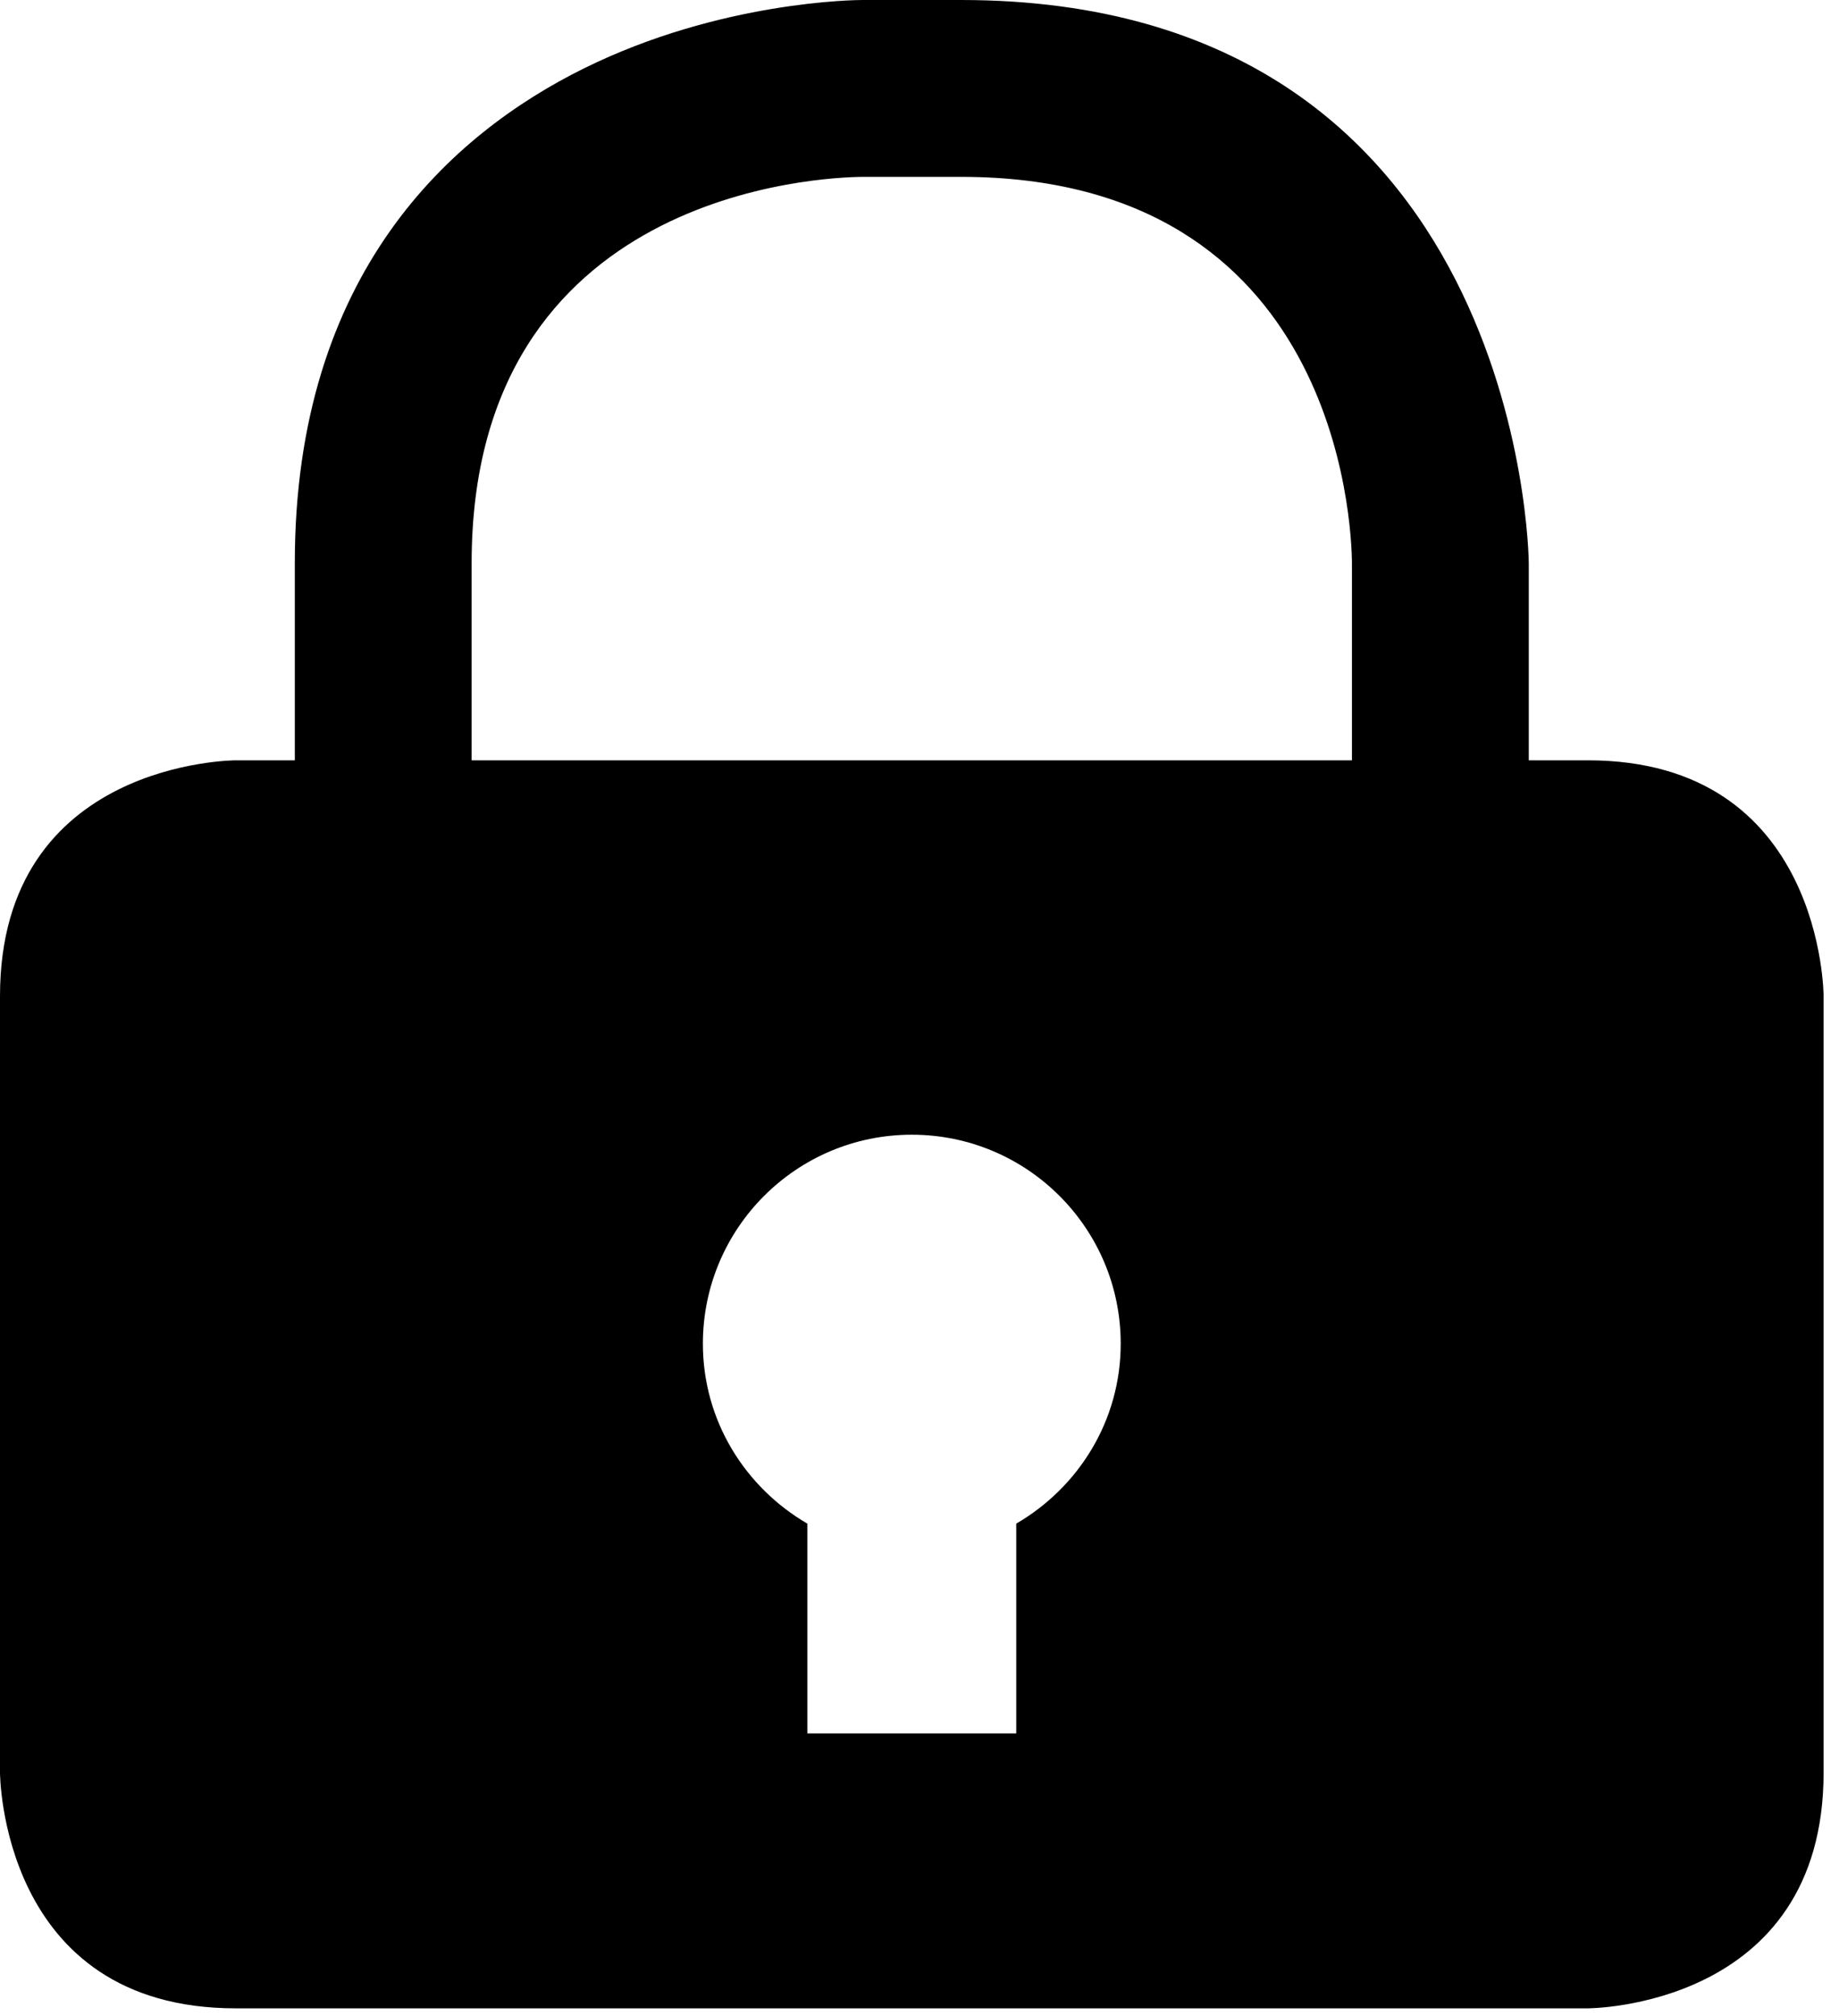 <svg xmlns="http://www.w3.org/2000/svg" viewBox="0 0 104 114">
                                    <title>lock</title><path d="M57.471,86.146 L57.471,98.005 L45.658,98.005 L45.658,86.146 C42.142,84.099 39.75,80.332 39.75,75.971 C39.75,69.447 45.04,64.156 51.563,64.156 C58.089,64.156 63.379,69.447 63.379,75.971 C63.379,80.332 60.987,84.099 57.471,86.146 L57.471,86.146 Z M26.672,31.838 C26.672,10.785 46.536,10.019 48.782,10 L54.345,10 C75.656,10 76.437,29.621 76.456,31.838 L76.456,42.988 L26.672,42.988 L26.672,31.838 Z M89.795,42.988 L86.456,42.988 L86.456,31.838 C86.456,31.52 86.089,0 54.345,0 L48.782,0 C48.457,0 40.746,0.044 33.009,3.874 C25.556,7.563 16.672,15.409 16.672,31.838 L16.672,42.988 L13.333,42.988 C13.333,42.988 0,42.988 0,56.322 L0,100.217 C0,100.217 0,113.551 13.333,113.551 L89.795,113.551 C89.795,113.551 103.129,113.551 103.129,100.217 L103.129,56.322 C103.129,56.322 103.129,42.988 89.795,42.988 L89.795,42.988 Z" id="Fill-1"></path></svg>